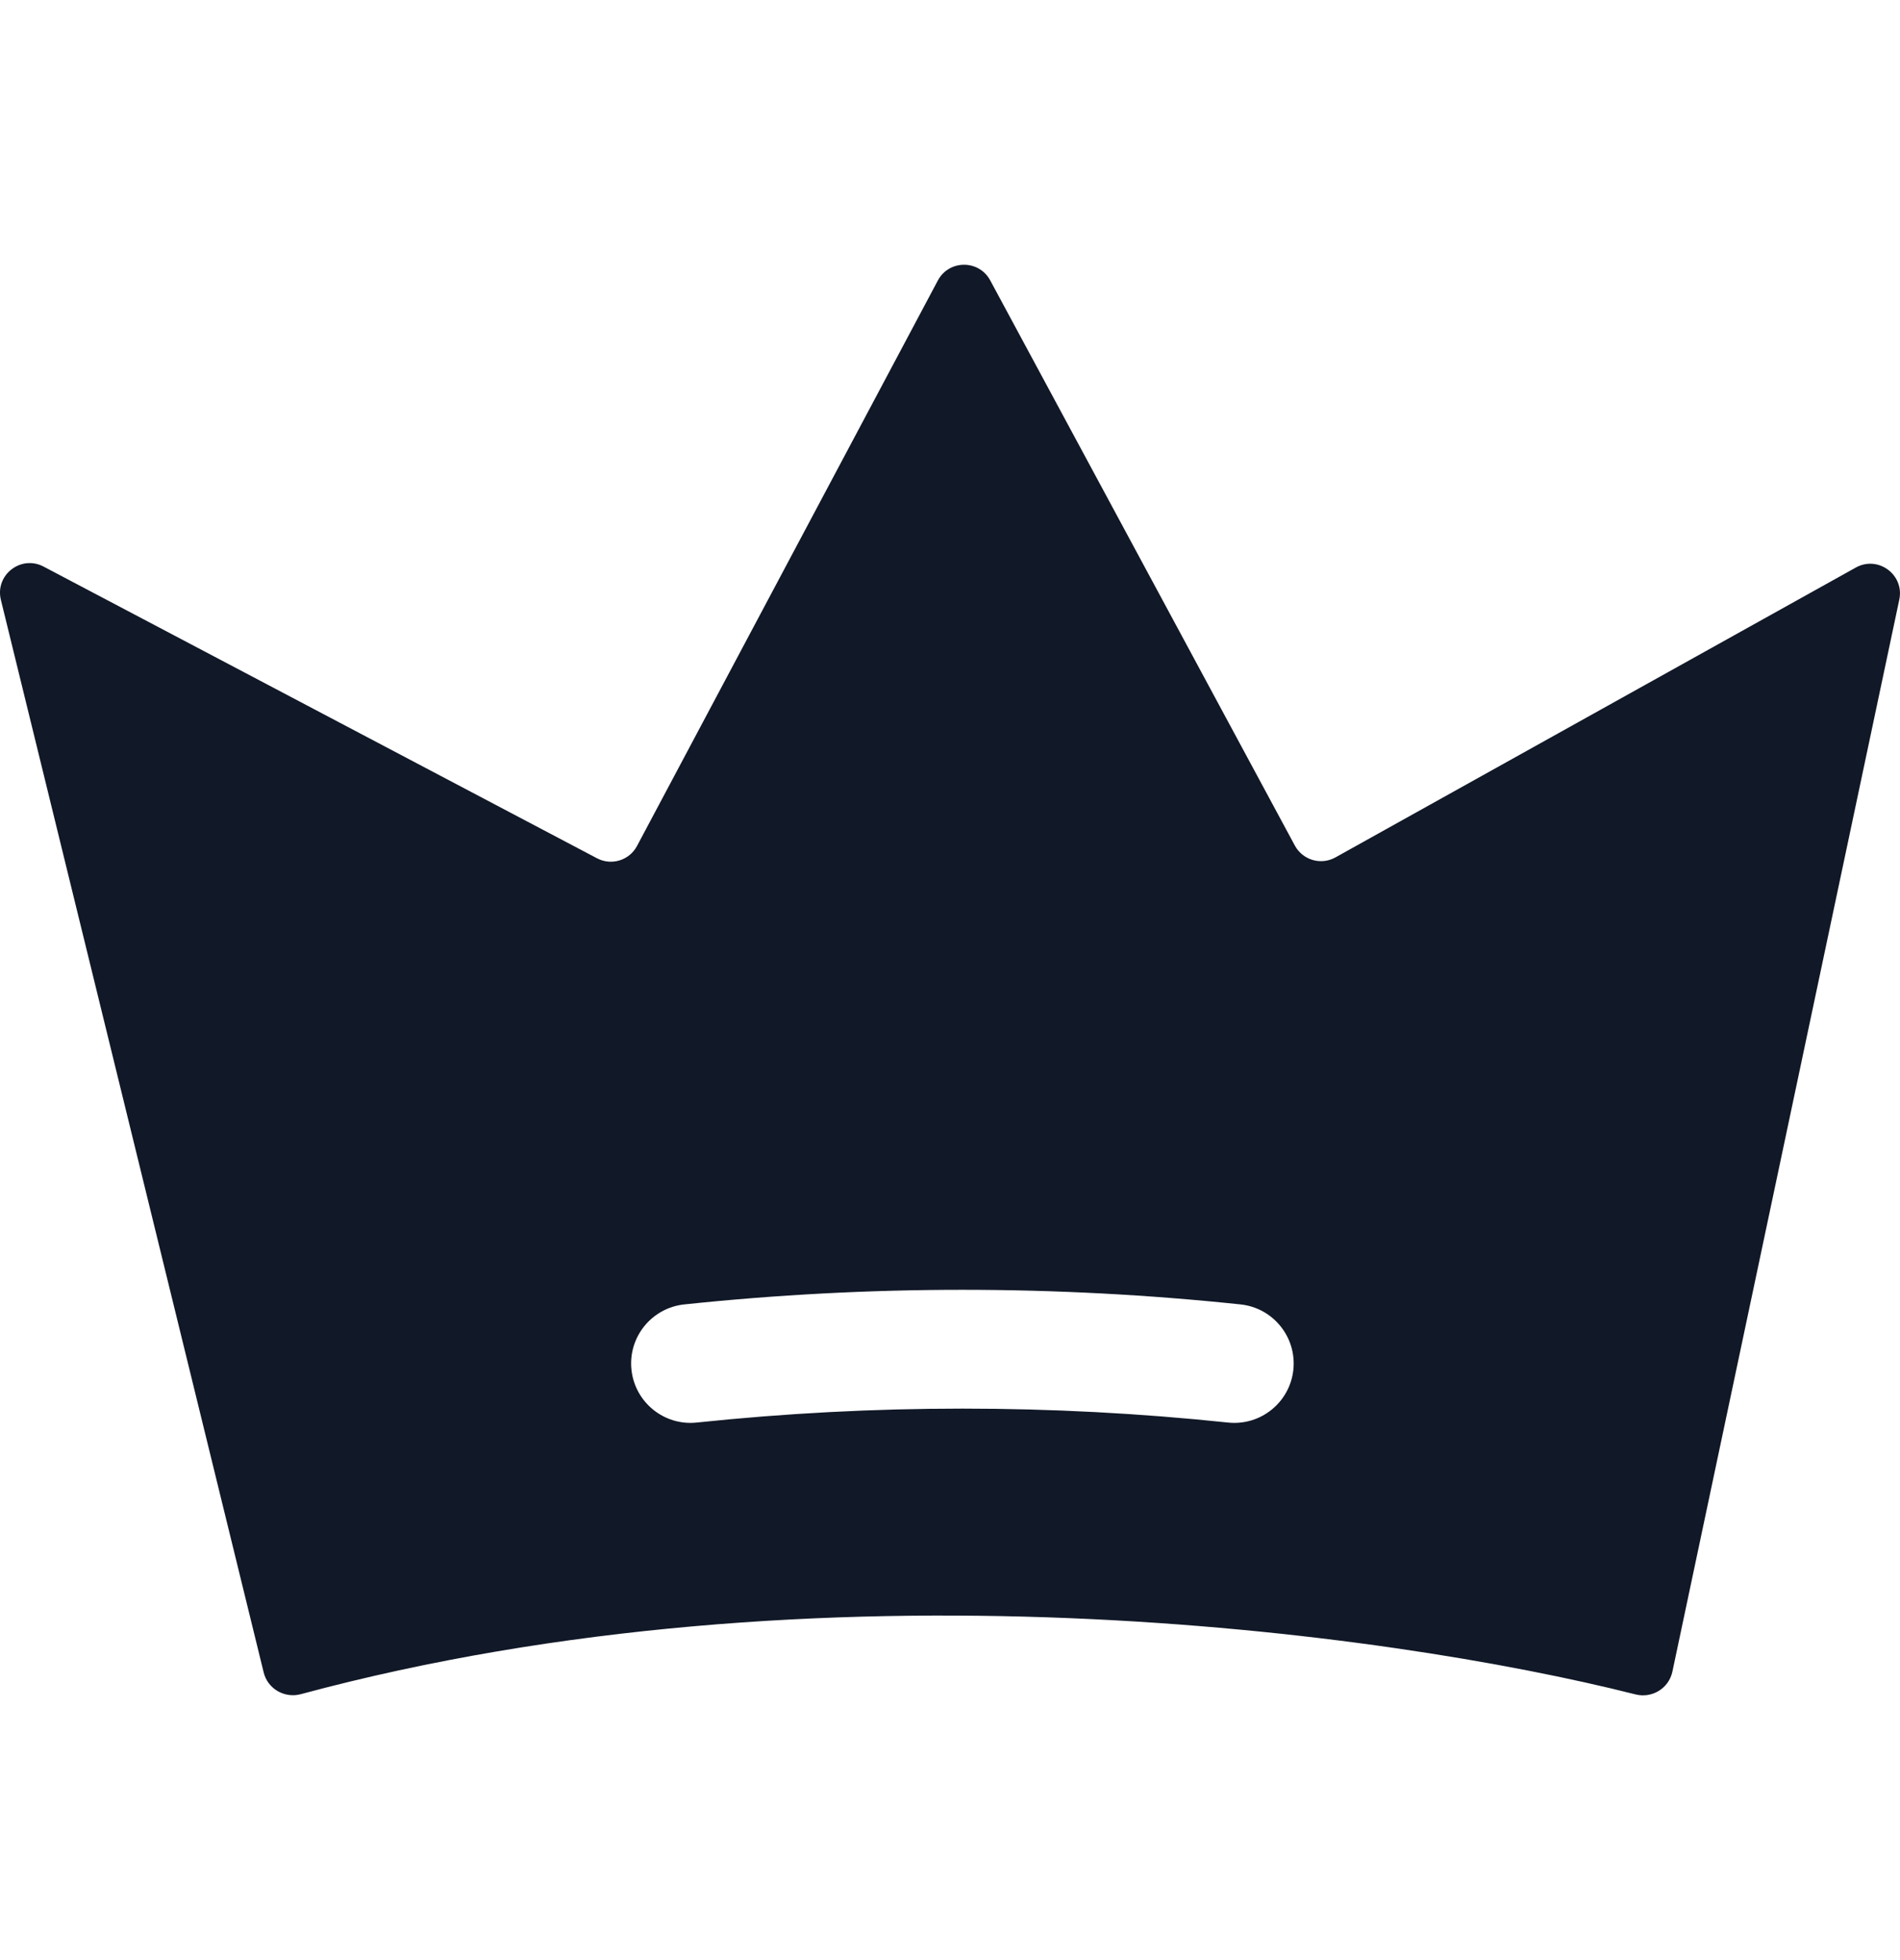 <svg width="32" height="33" viewBox="0 0 32 33" fill="none" xmlns="http://www.w3.org/2000/svg">
<path fill-rule="evenodd" clip-rule="evenodd" d="M5.066 28.523C4.792 28.596 4.508 28.433 4.441 28.157L0.015 10.1C-0.088 9.681 0.352 9.338 0.734 9.539L10.055 14.45C10.298 14.578 10.6 14.486 10.729 14.242L15.795 4.723C15.983 4.37 16.487 4.369 16.677 4.72L21.808 14.236C21.941 14.481 22.248 14.571 22.492 14.435L31.256 9.555C31.631 9.347 32.077 9.676 31.988 10.096L28.167 28.142C28.107 28.424 27.826 28.597 27.546 28.527C23.332 27.461 13.802 26.169 5.066 28.523ZM11.734 23.95C14.709 23.637 17.709 23.637 20.683 23.95C21.233 24.008 21.725 23.609 21.783 23.06C21.84 22.511 21.442 22.019 20.893 21.961C17.779 21.633 14.639 21.633 11.525 21.961C10.976 22.019 10.577 22.511 10.635 23.06C10.693 23.609 11.185 24.008 11.734 23.95Z" fill="#111827"/>
</svg>

